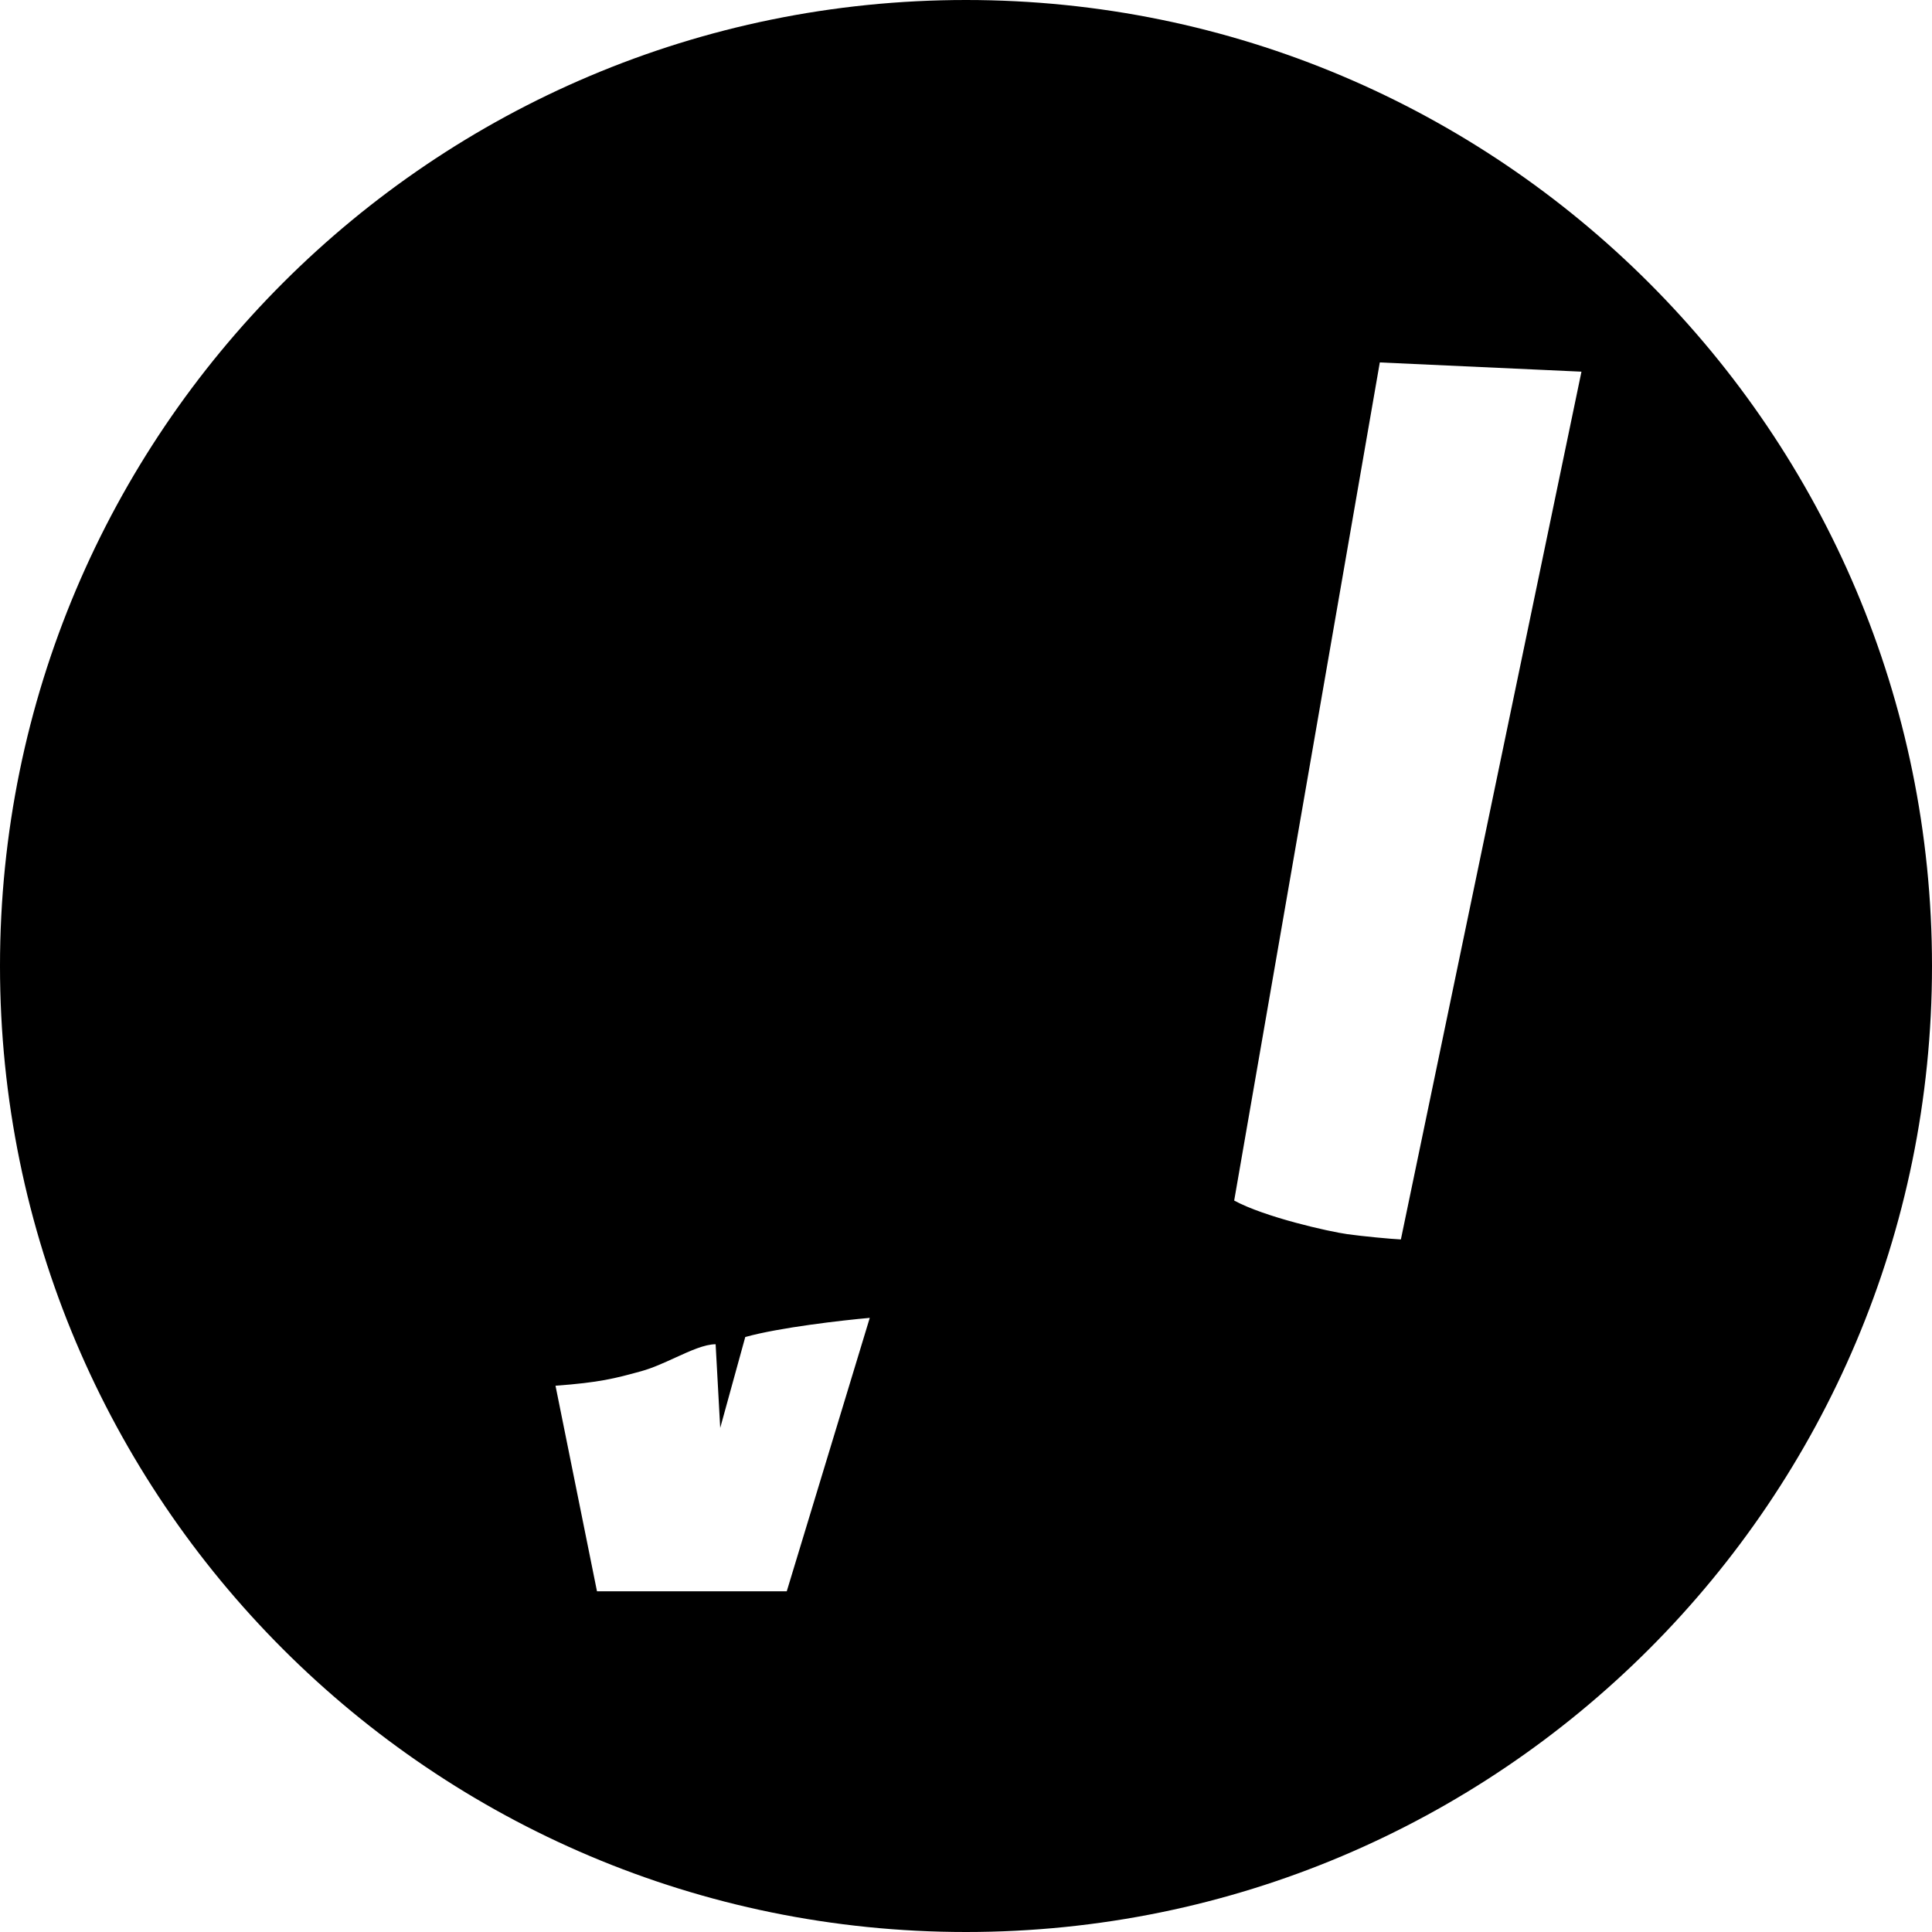<svg xmlns="http://www.w3.org/2000/svg" width="1em" height="1em" viewBox="0 0 32 32" fill="currentColor">
  <path d="M16 32C24.837 32 32 24.837 32 16C32 7.163 24.837 0 16 0C7.163 0 0 7.163 0 16C0 24.837 7.163 32 16 32ZM8.698 6.003H5.828L8.731 20.54C9.113 20.54 9.692 20.54 10.357 20.355C10.976 20.182 11.496 19.936 11.689 19.809L8.698 6.003ZM16.764 12.911H15.04L13.184 19.143C13.83 18.907 14.865 18.776 15.302 18.739L15.825 16.84L16.349 18.739C17.668 18.8 18.499 19.027 18.75 19.132L16.764 12.911ZM22.854 6.003L26.194 6.156L23.203 20.529C23.043 20.522 22.57 20.477 22.319 20.442C22.003 20.398 20.944 20.158 20.442 19.885L22.854 6.003ZM13.031 26.357H9.888L9.201 22.952C9.932 22.898 10.183 22.832 10.619 22.712C10.805 22.661 10.999 22.572 11.185 22.487C11.435 22.373 11.671 22.265 11.853 22.265L11.929 23.651L12.344 22.145C12.911 21.987 13.955 21.868 14.406 21.828L13.031 26.357ZM17.266 21.795L18.729 26.368H21.981L22.712 22.919C22.33 22.919 21.577 22.734 21.392 22.679C21.324 22.66 21.183 22.607 21.02 22.545C20.733 22.438 20.377 22.303 20.224 22.276L20.202 23.651L19.711 22.145C19.595 22.13 19.469 22.103 19.323 22.072C19.138 22.032 18.92 21.985 18.652 21.948C18.537 21.932 18.437 21.917 18.343 21.903C18.044 21.858 17.797 21.82 17.266 21.795Z"/>
</svg>